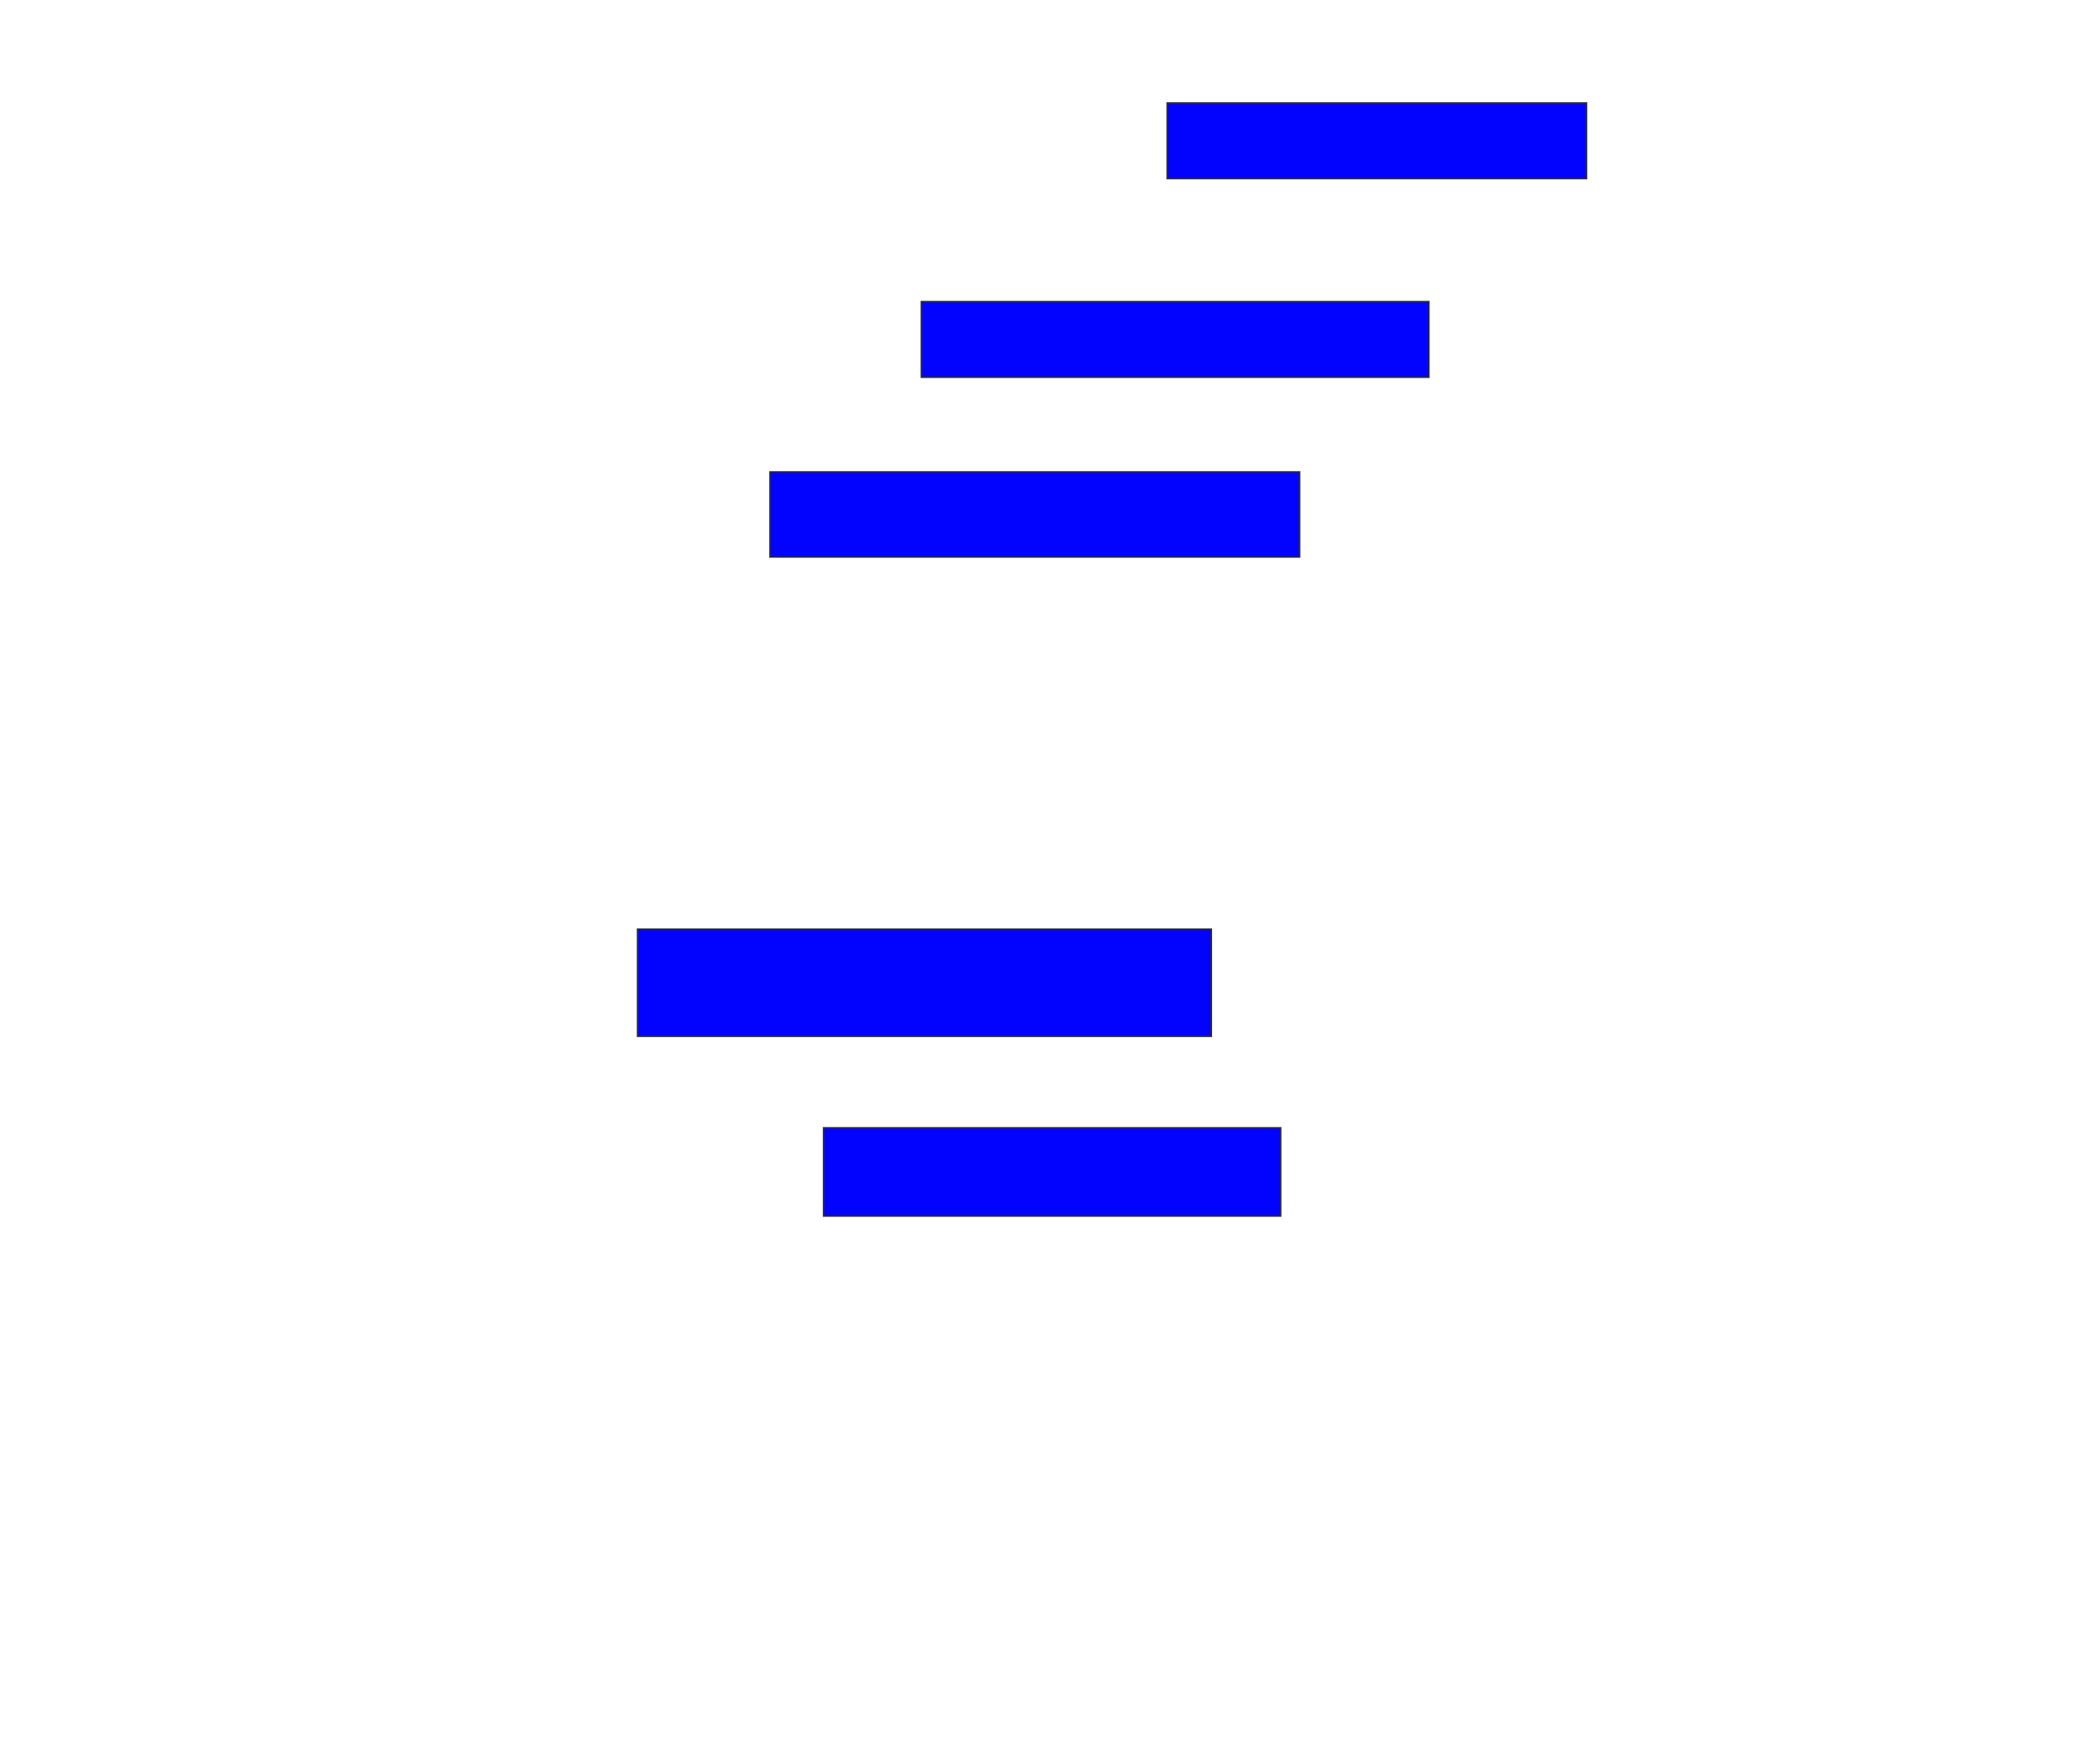 <svg xmlns="http://www.w3.org/2000/svg" width="1430" height="1216">
 <!-- Created with Image Occlusion Enhanced -->
 <g>
  <title>Labels</title>
 </g>
 <g>
  <title>Masks</title>
  <rect id="2cb5330ecd5c4cf8bb7a648b052de8ee-ao-1" height="52.174" width="289.13" y="70.957" x="804.783" stroke="#2D2D2D" fill="#0203ff"/>
  <rect id="2cb5330ecd5c4cf8bb7a648b052de8ee-ao-2" height="52.174" width="350" y="207.913" x="635.217" stroke="#2D2D2D" fill="#0203ff"/>
  <rect id="2cb5330ecd5c4cf8bb7a648b052de8ee-ao-3" height="58.696" width="365.217" y="325.304" x="530.87" stroke="#2D2D2D" fill="#0203ff"/>
  <rect id="2cb5330ecd5c4cf8bb7a648b052de8ee-ao-4" height="73.913" width="395.652" y="640.522" x="439.565" stroke="#2D2D2D" fill="#0203ff"/>
  <rect id="2cb5330ecd5c4cf8bb7a648b052de8ee-ao-5" height="60.87" width="315.217" y="777.478" x="567.826" stroke="#2D2D2D" fill="#0203ff"/>
 </g>
</svg>